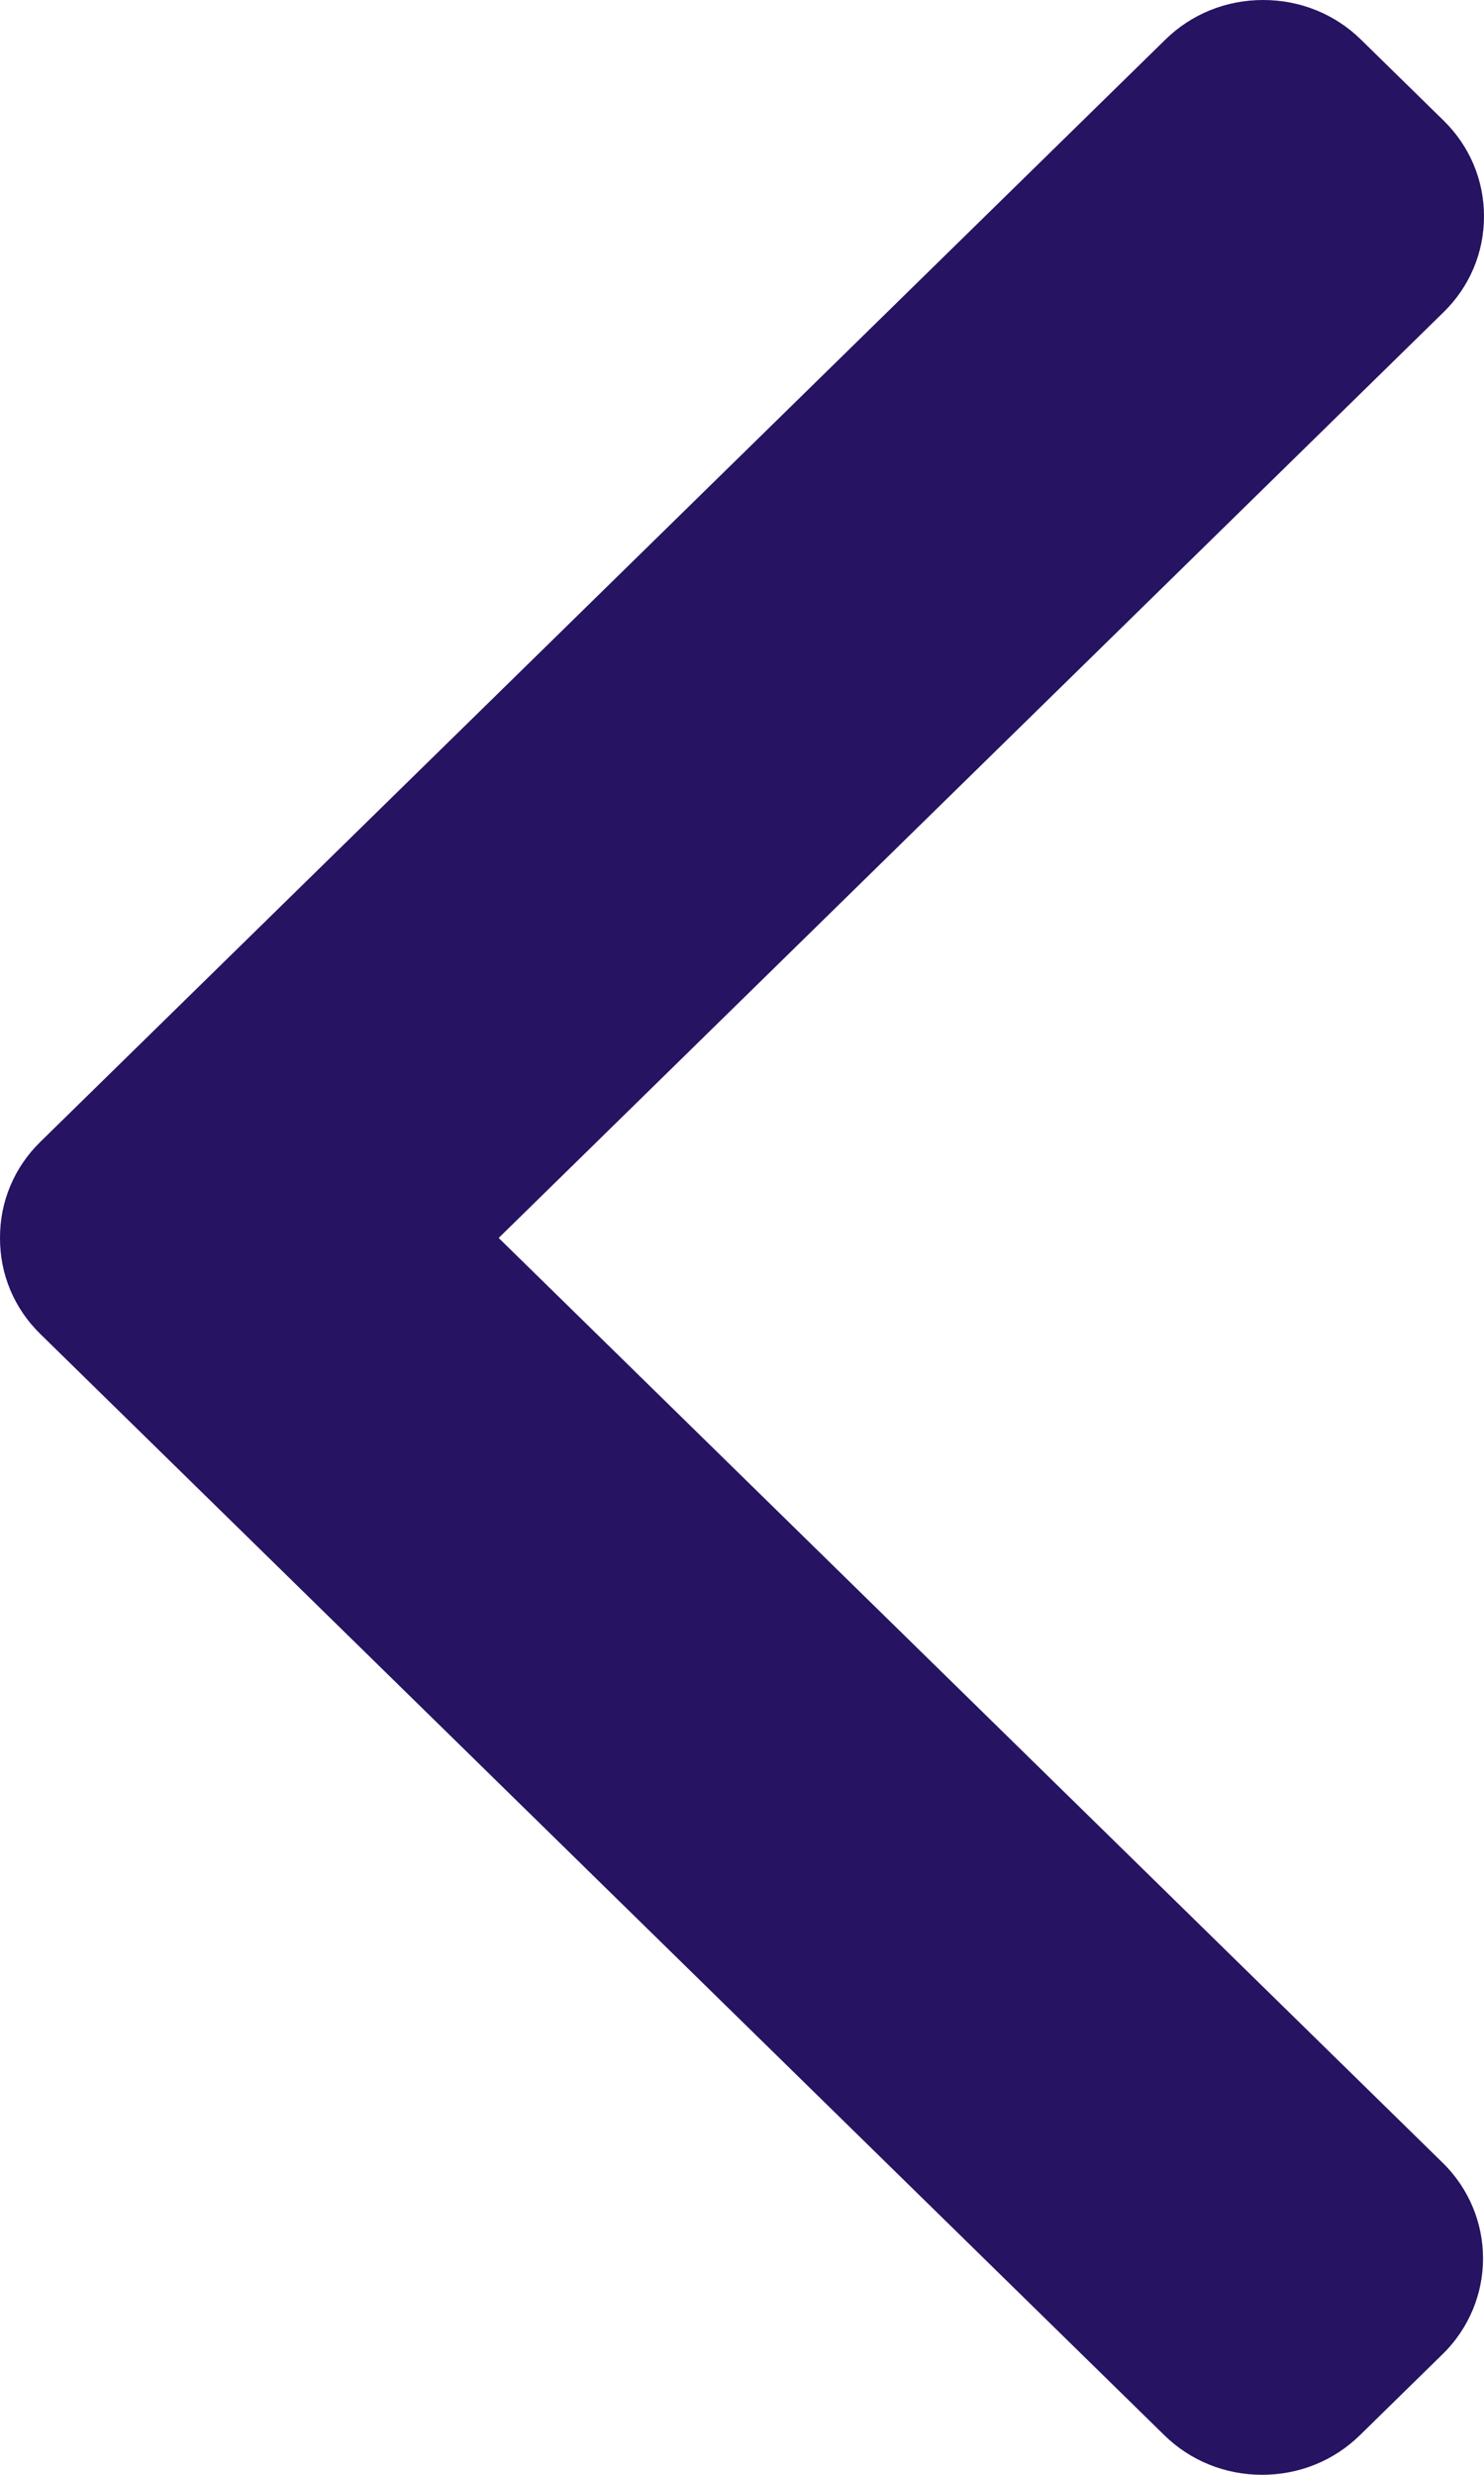 <svg width="24" height="40" viewBox="0 0 24 40" fill="none" xmlns="http://www.w3.org/2000/svg">
<path d="M8.065 20.009L23.348 5.044C23.768 4.633 24 4.083 24 3.497C24 2.911 23.768 2.362 23.348 1.95L22.009 0.639C21.588 0.227 21.027 3.67643e-06 20.428 3.57179e-06C19.83 3.46714e-06 19.269 0.227 18.848 0.639L0.652 18.456C0.23 18.869 -0.002 19.421 5.40008e-06 20.008C-0.002 20.597 0.229 21.148 0.652 21.561L18.831 39.361C19.252 39.773 19.813 40 20.412 40C21.01 40 21.571 39.773 21.992 39.361L23.331 38.05C24.202 37.197 24.202 35.809 23.331 34.956L8.065 20.009Z" fill="#261362"/>
</svg>
